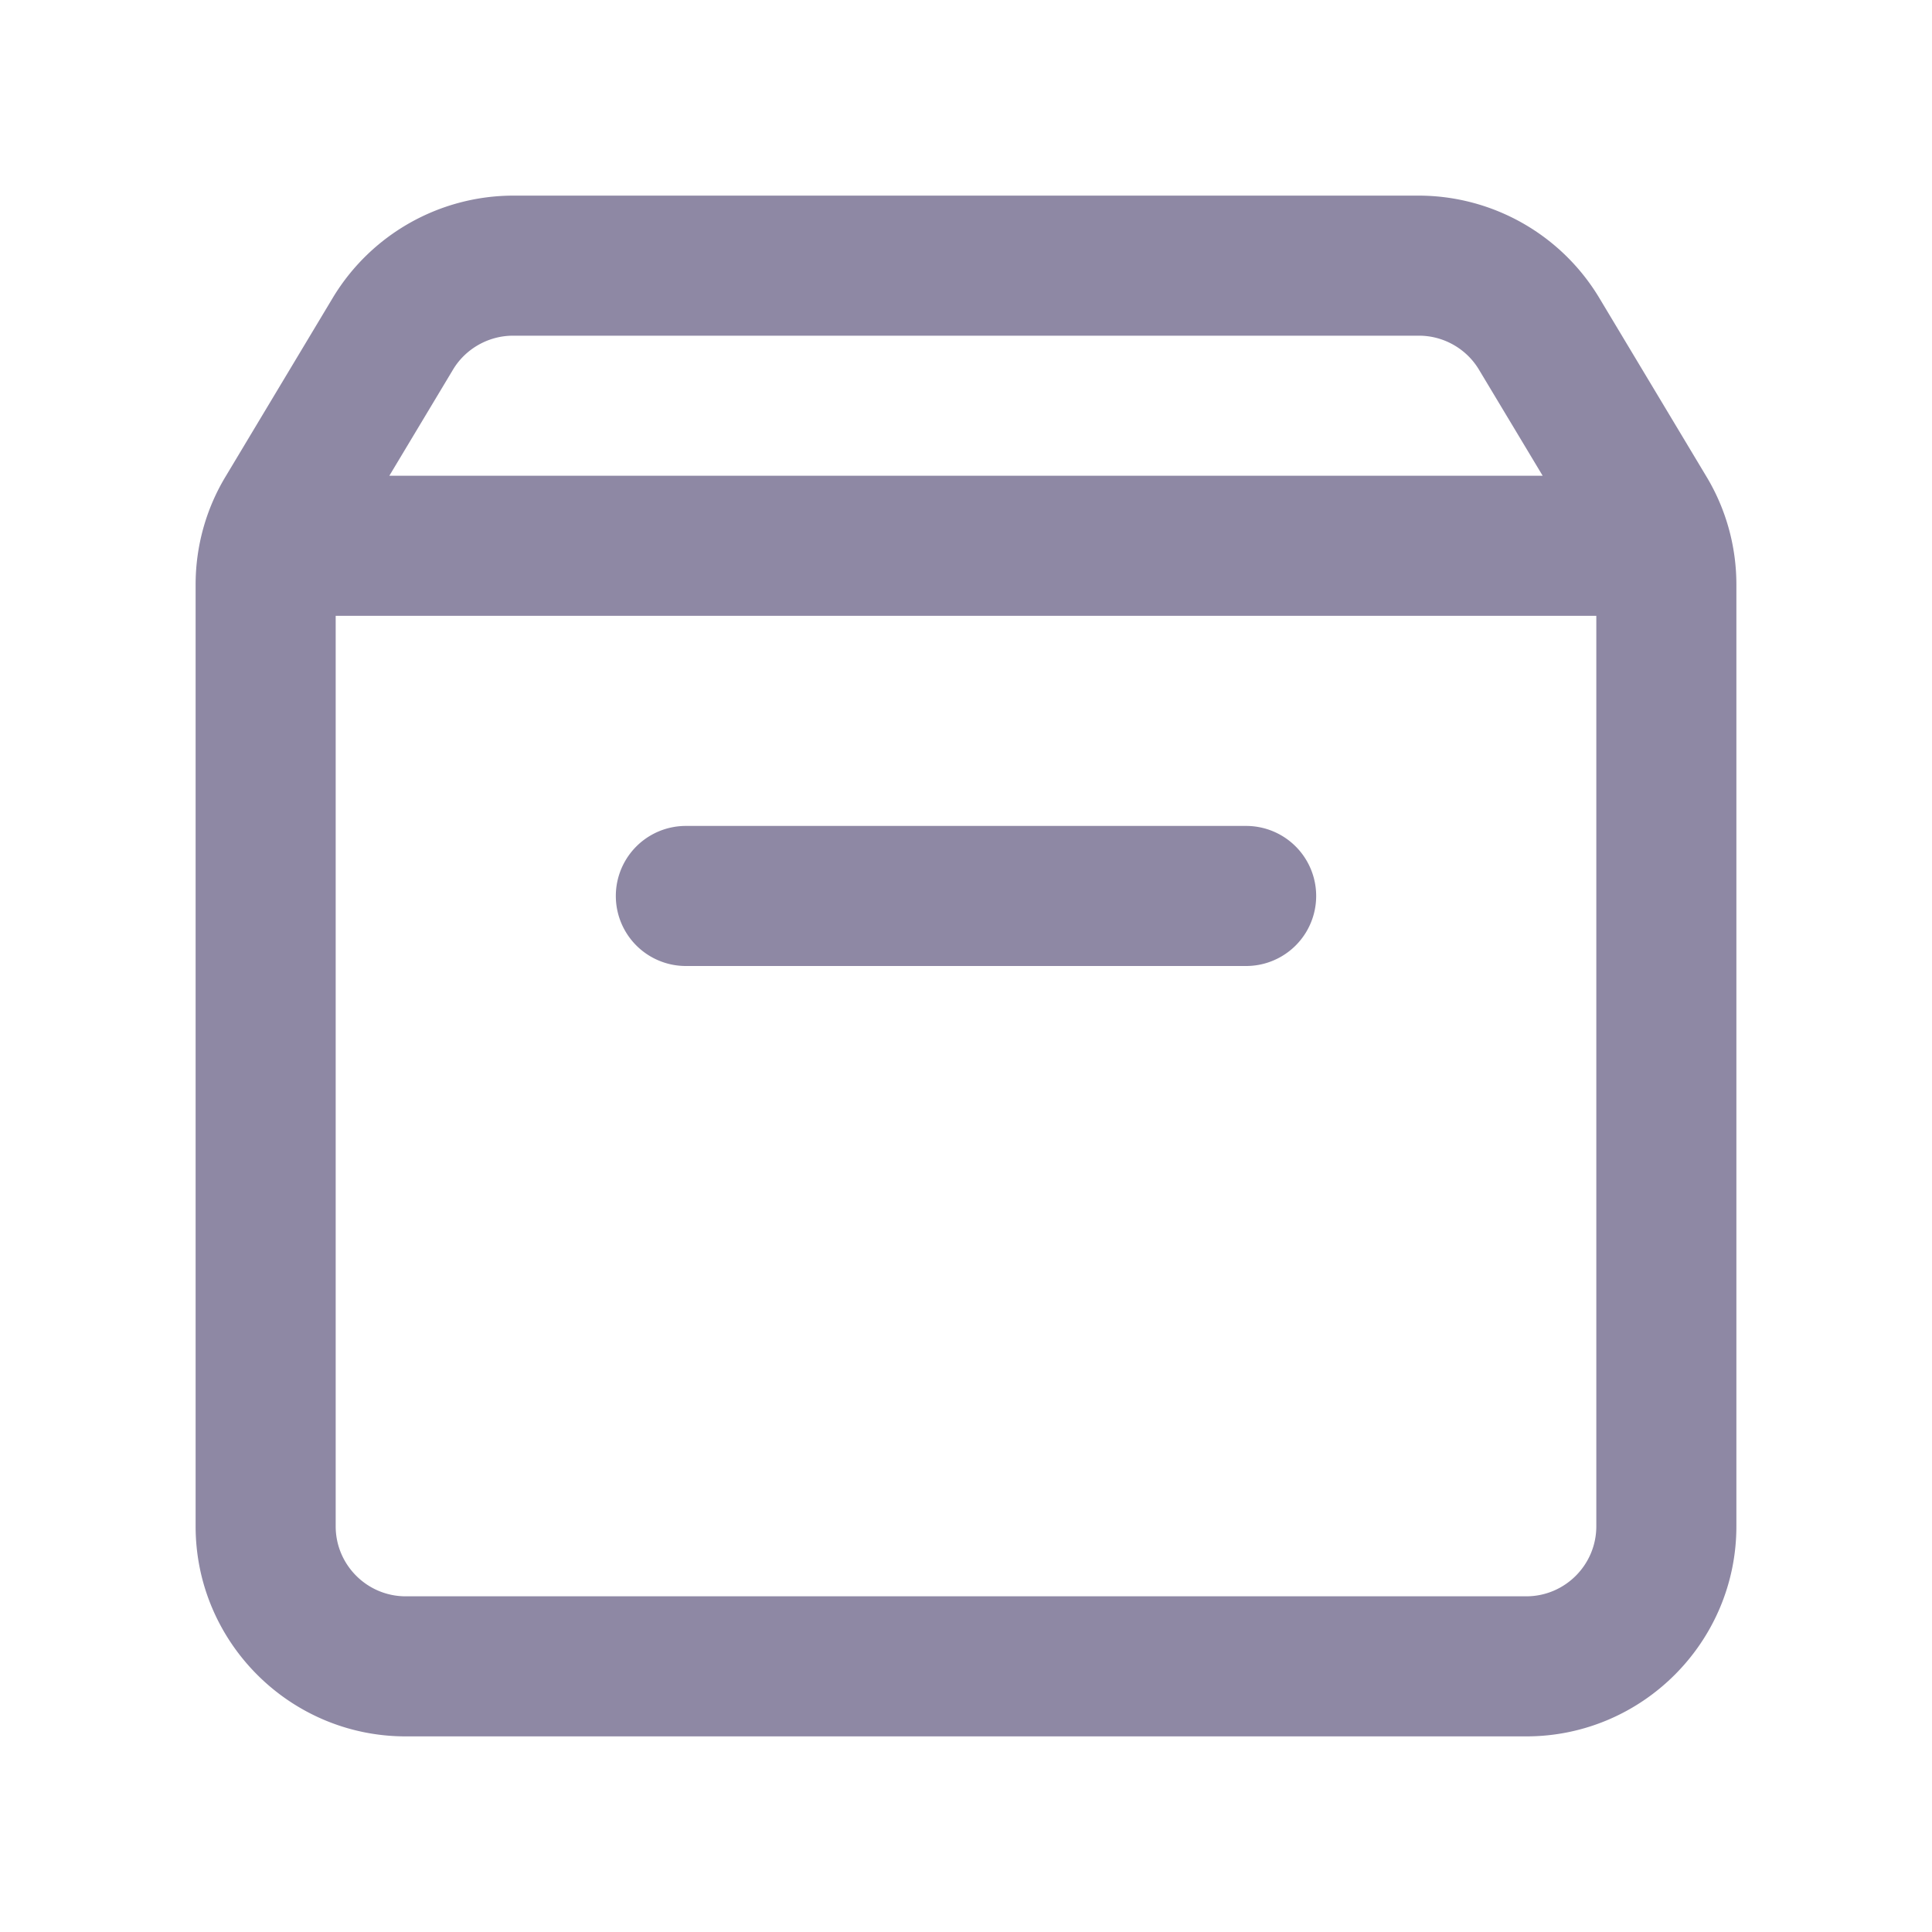 <svg xmlns="http://www.w3.org/2000/svg" version="1.1" xmlns:xlink="http://www.w3.org/1999/xlink" xmlns:svgjs="http://svgjs.com/svgjs" width="512" height="512" x="0" y="0" viewBox="0 0 32 32" style="enable-background:new 0 0 512 512" xml:space="preserve" class=""><g transform="matrix(1.16,0,0,1.16,-2.56,-2.56)"><path d="M26.572 9.011 25.04 6.457A3.013 3.013 0 0 0 22.468 5H9.532A3.013 3.013 0 0 0 6.96 6.457L5.428 9.011c-.281.466-.428 1-.428 1.543V24c0 1.654 1.346 3 3 3h16c1.654 0 3-1.346 3-3V10.554c0-.543-.147-1.077-.428-1.543zM9.532 7h12.936c.35 0 .678.186.857.486L24.234 9H7.766l.909-1.515c.179-.299.508-.485.857-.485zM24 25H8c-.552 0-1-.449-1-1V11h18v13c0 .551-.448 1-1 1z" fill="#8e88a4" data-original="#000000" class="" opacity="1"></path><path d="M20 14h-8a1 1 0 1 0 0 2h8a1 1 0 1 0 0-2z" fill="#8e88a4" data-original="#000000" class="" opacity="1"></path></g></svg>